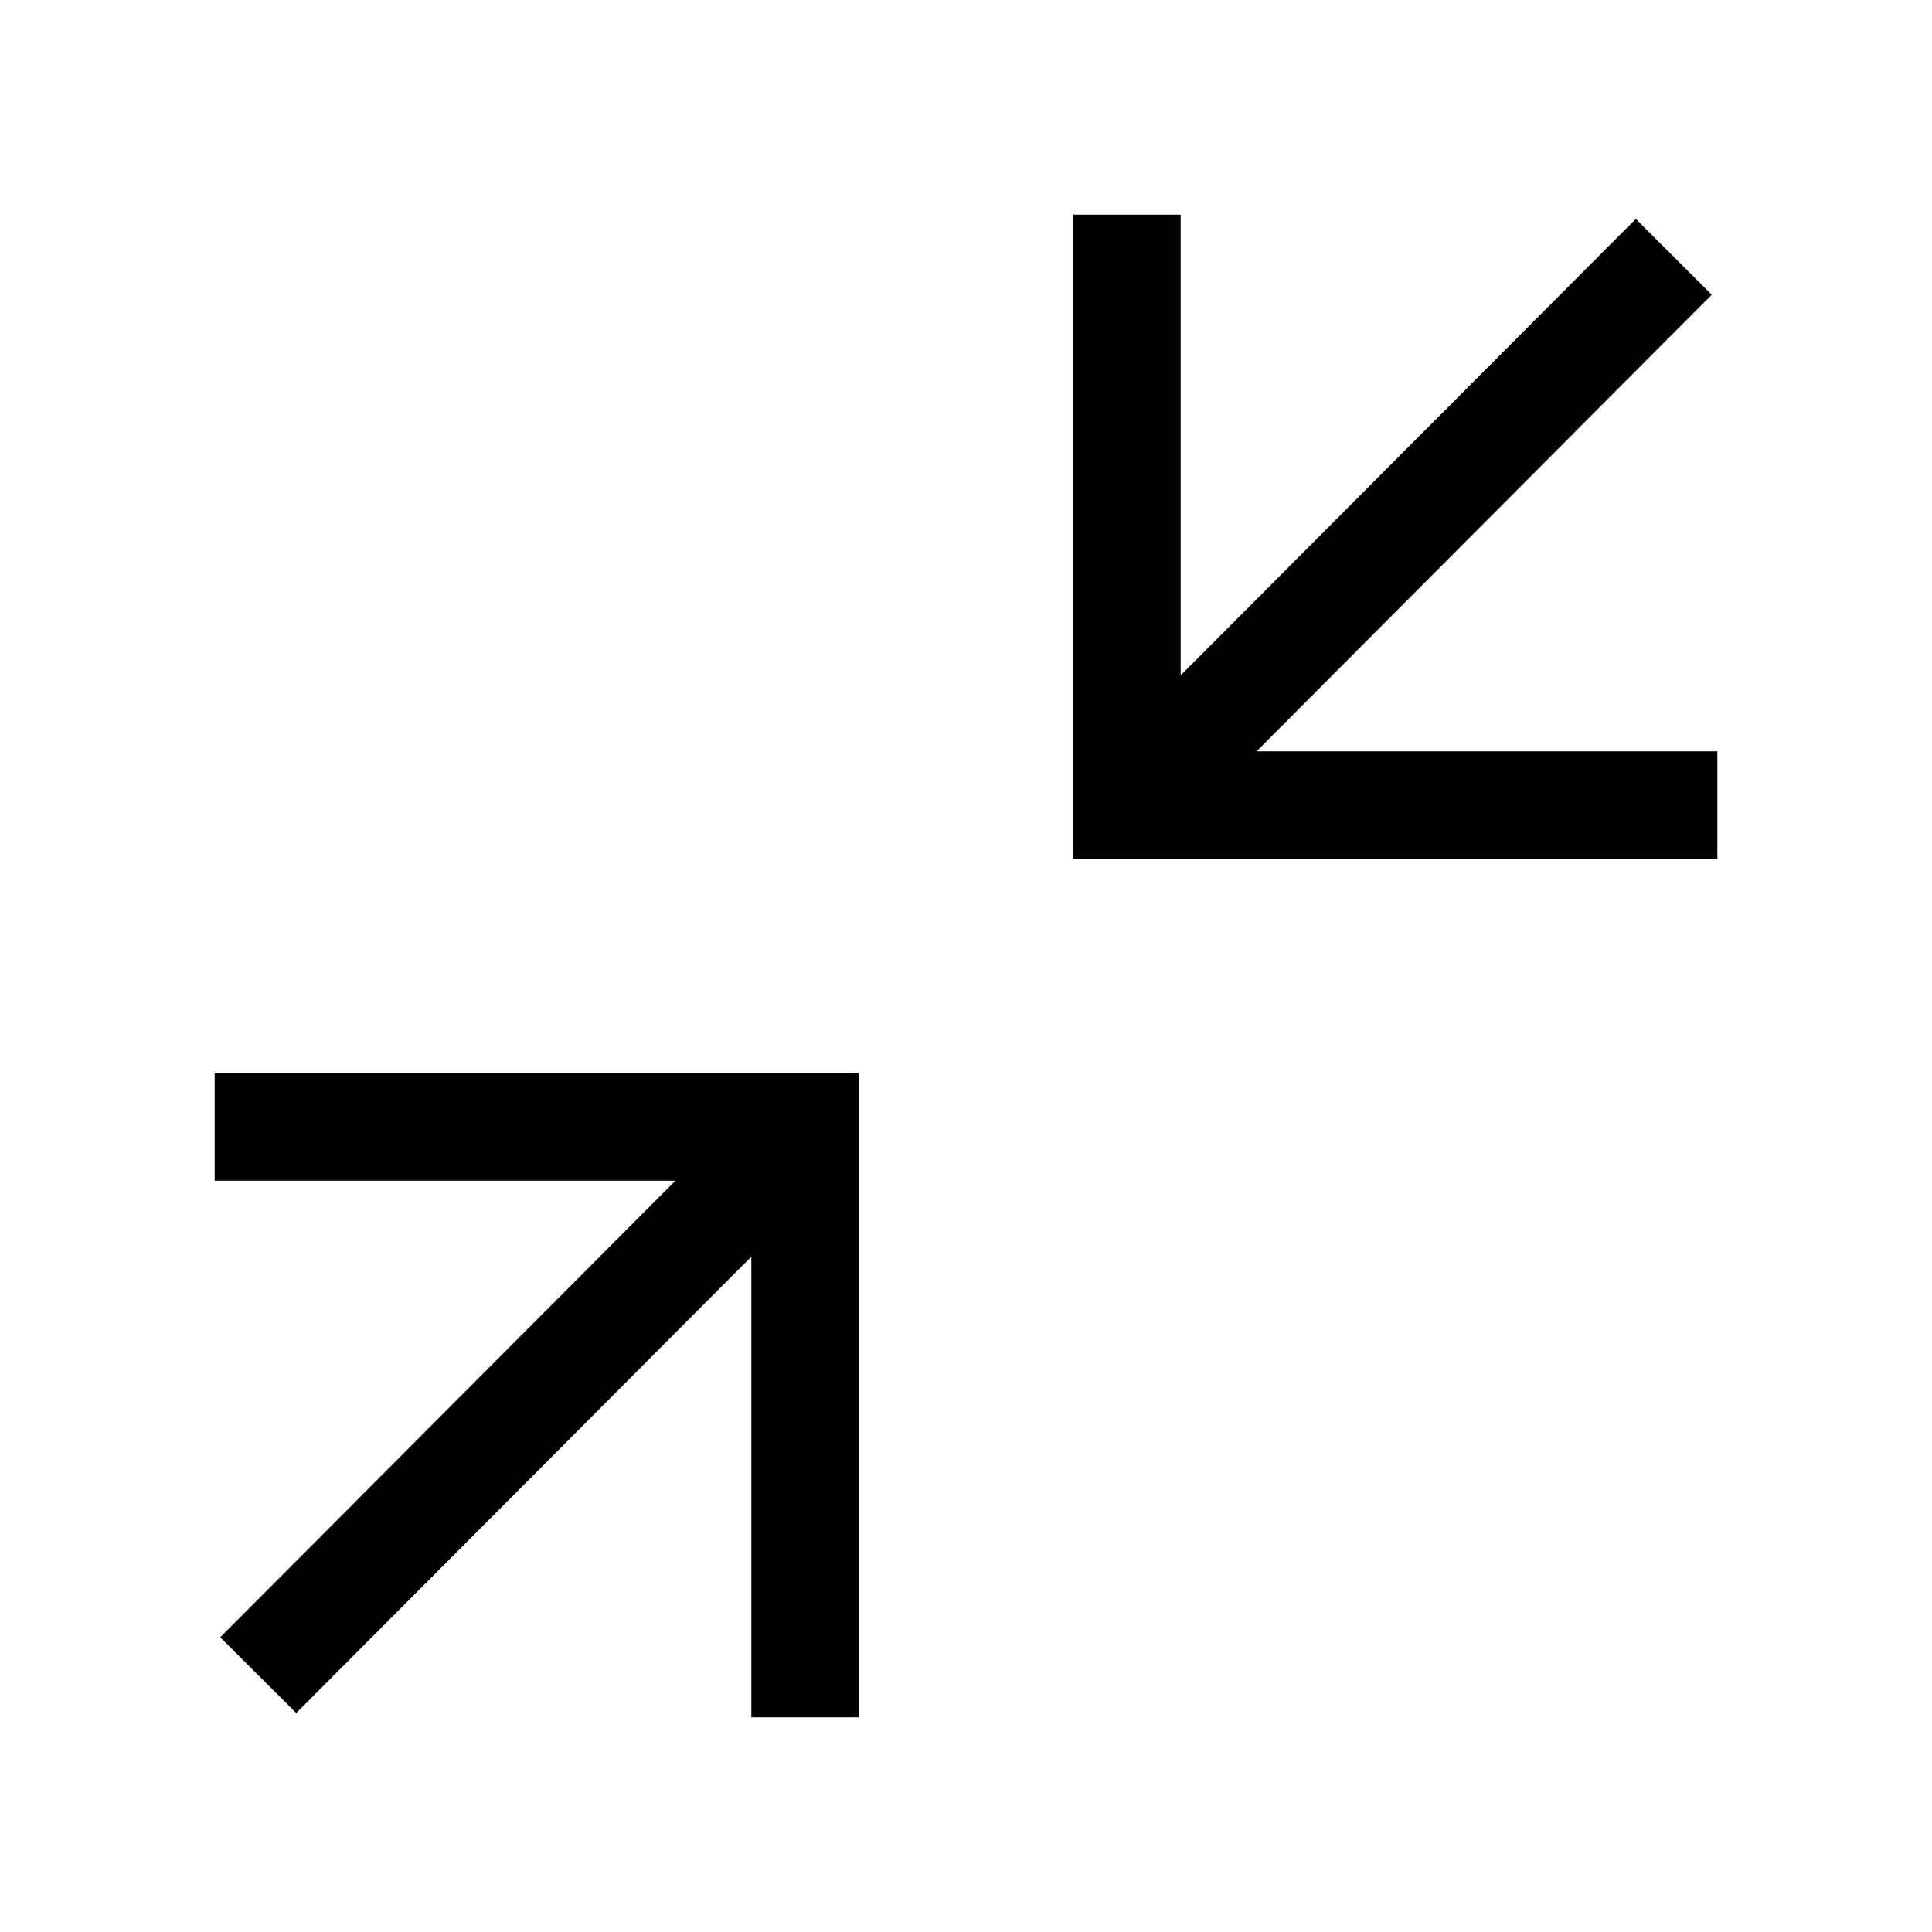 <svg width="18" height="18" viewBox="0 0 18 18" fill="none" xmlns="http://www.w3.org/2000/svg">
<path d="M7 11.708L2.76 15.96L2.052 15.254L6.293 11H2V10H8V16H7V11.708ZM11 6.292L15.24 2.04L15.948 2.746L11.707 7H16V8H10V2H11V6.292Z" fill="black"/>
</svg>

